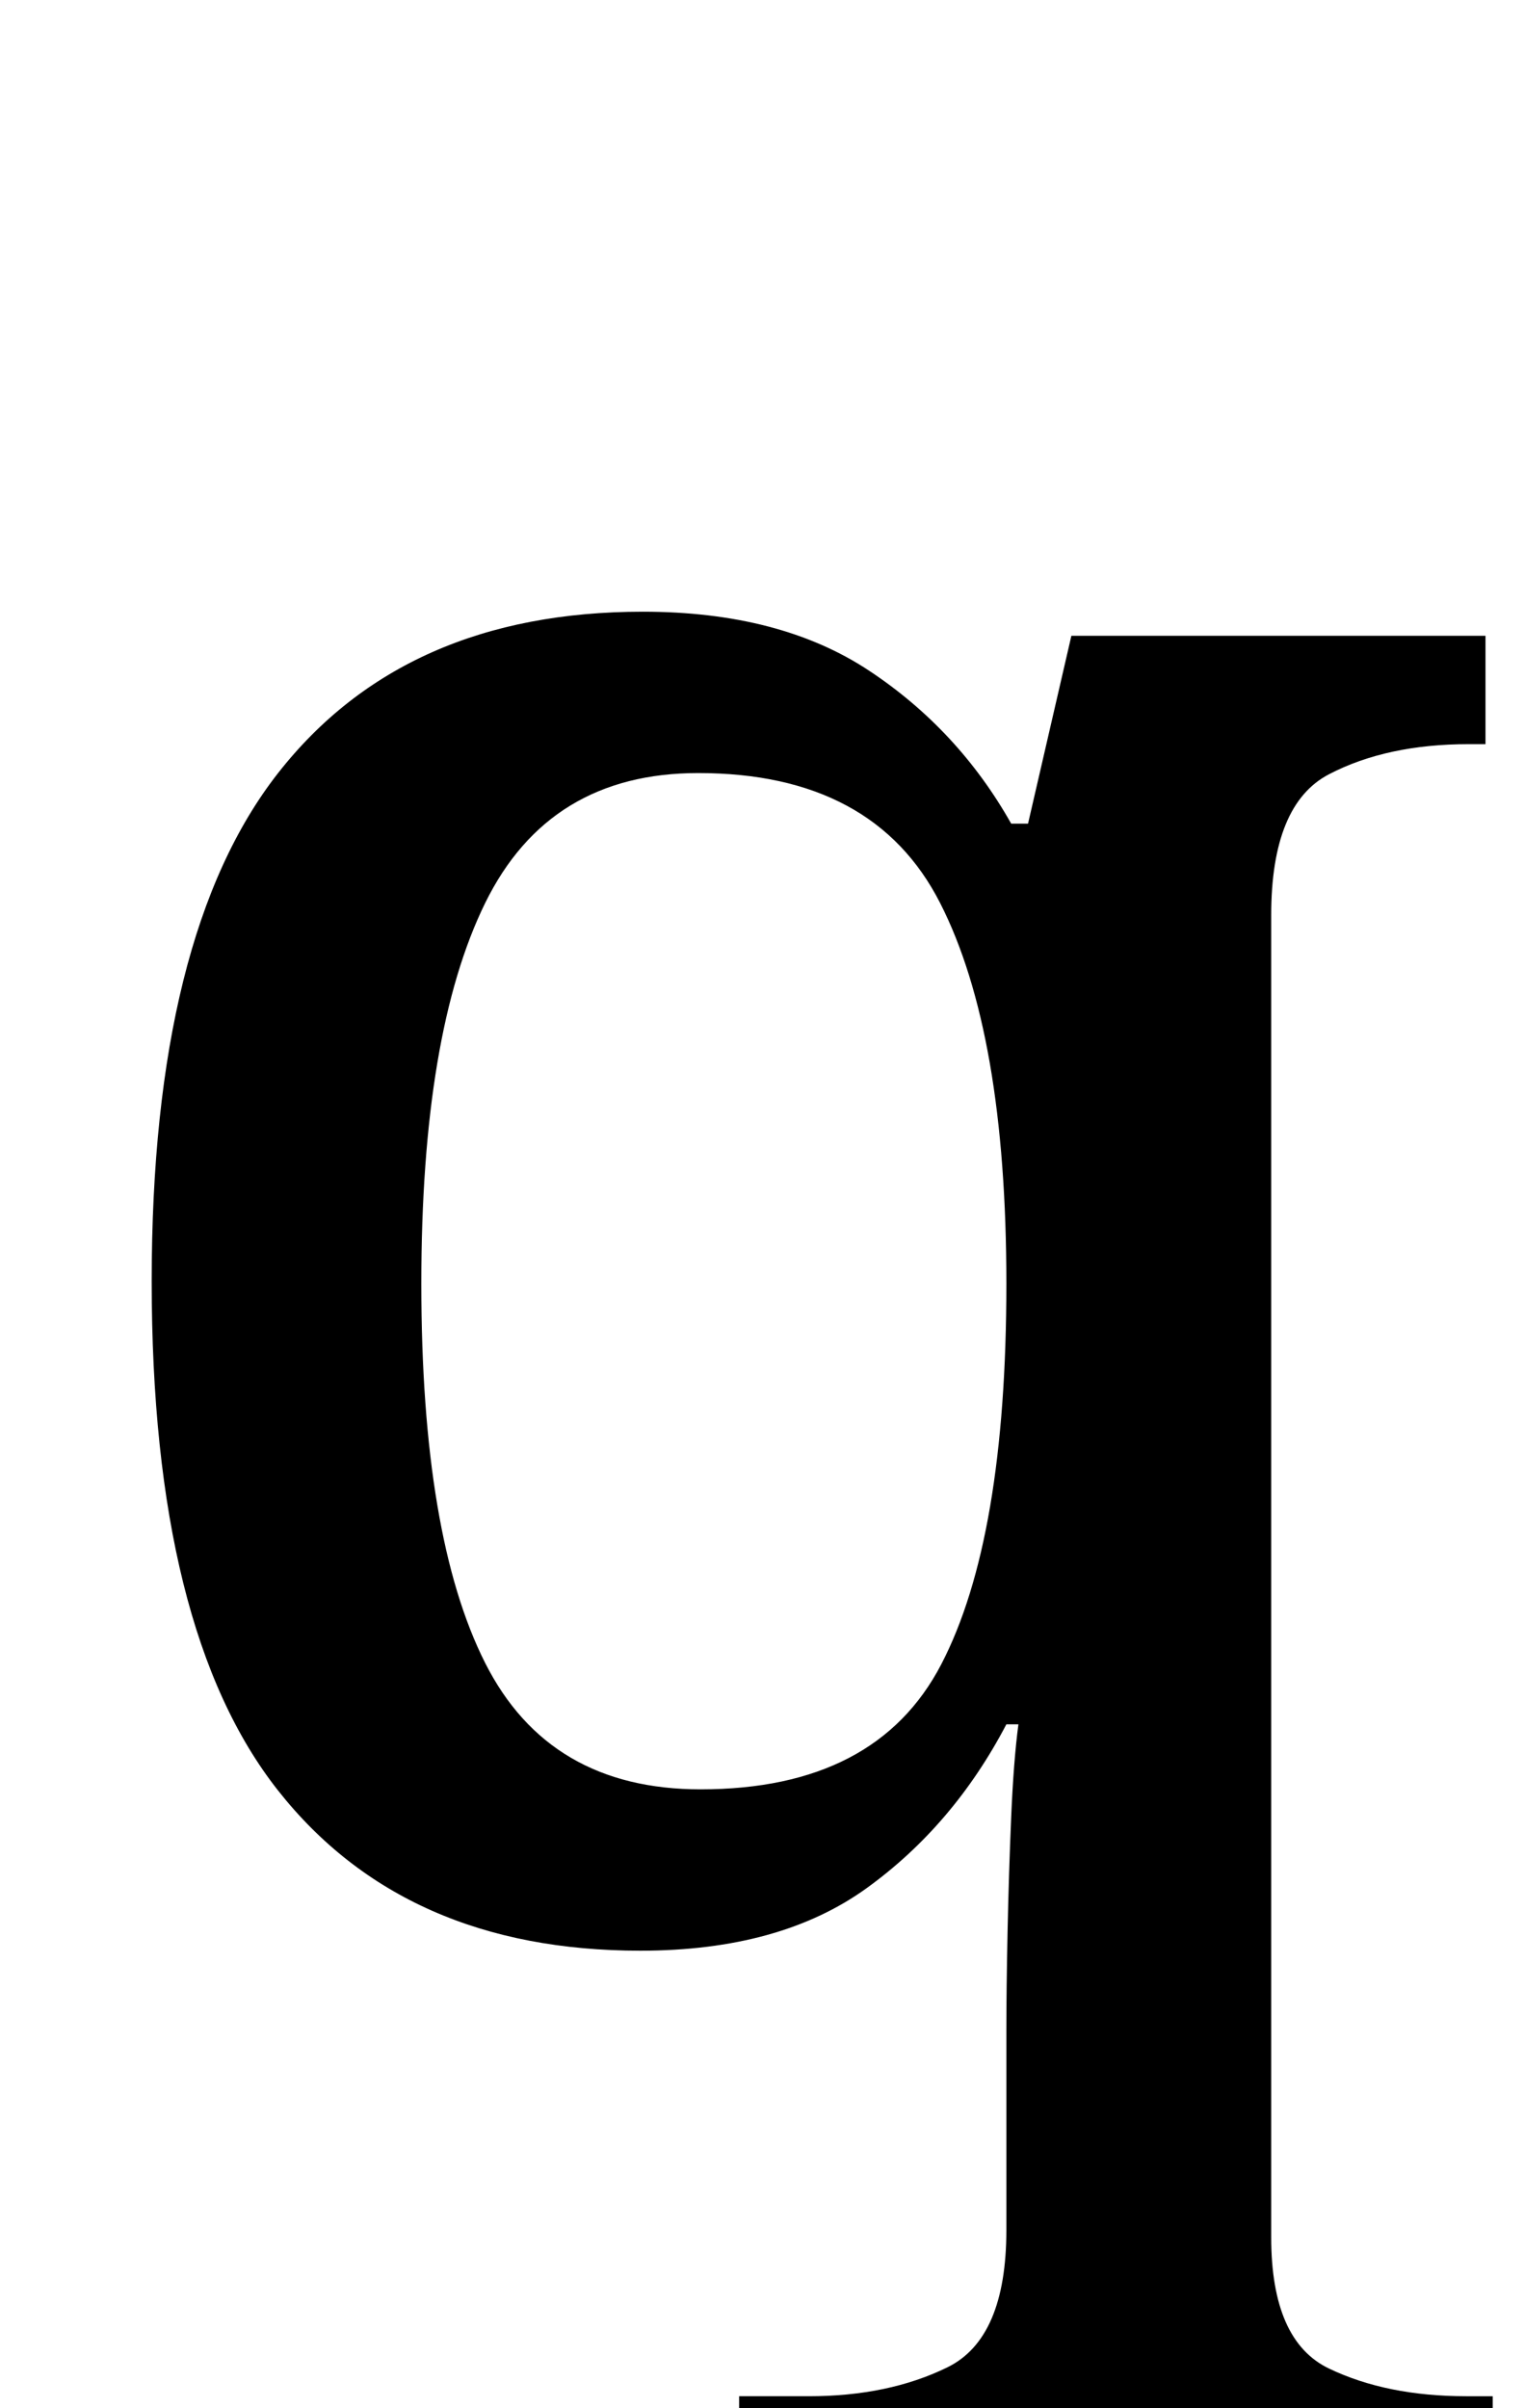 <?xml version="1.0" standalone="no"?>
<!DOCTYPE svg PUBLIC "-//W3C//DTD SVG 1.1//EN" "http://www.w3.org/Graphics/SVG/1.1/DTD/svg11.dtd" >
<svg xmlns="http://www.w3.org/2000/svg" xmlns:xlink="http://www.w3.org/1999/xlink" version="1.1" viewBox="-10 0 633 1000">
   <path fill="currentColor"
d="M297 1040v-45h29q33 0 57.5 -12t24.5 -57v-83q0 -17 0.5 -41t1.5 -47.5t3 -38.5h-5q-22 42 -58 68t-94 26q-98 0 -150.5 -66.5t-52.5 -211.5q0 -144 52.5 -211t151.5 -67q57 0 94 24.5t59 63.5h7l18 -78h172v45h-7q-34 0 -58 12.5t-24 58.5v549q0 43 24 54.5t57 11.5h11
v45h-313zM281 743q73 0 100 -52t27 -158q0 -104 -27.5 -158t-100.5 -54q-62 0 -88.5 54t-26.5 158q0 105 26.5 157.5t89.5 52.5z" />
</svg>
